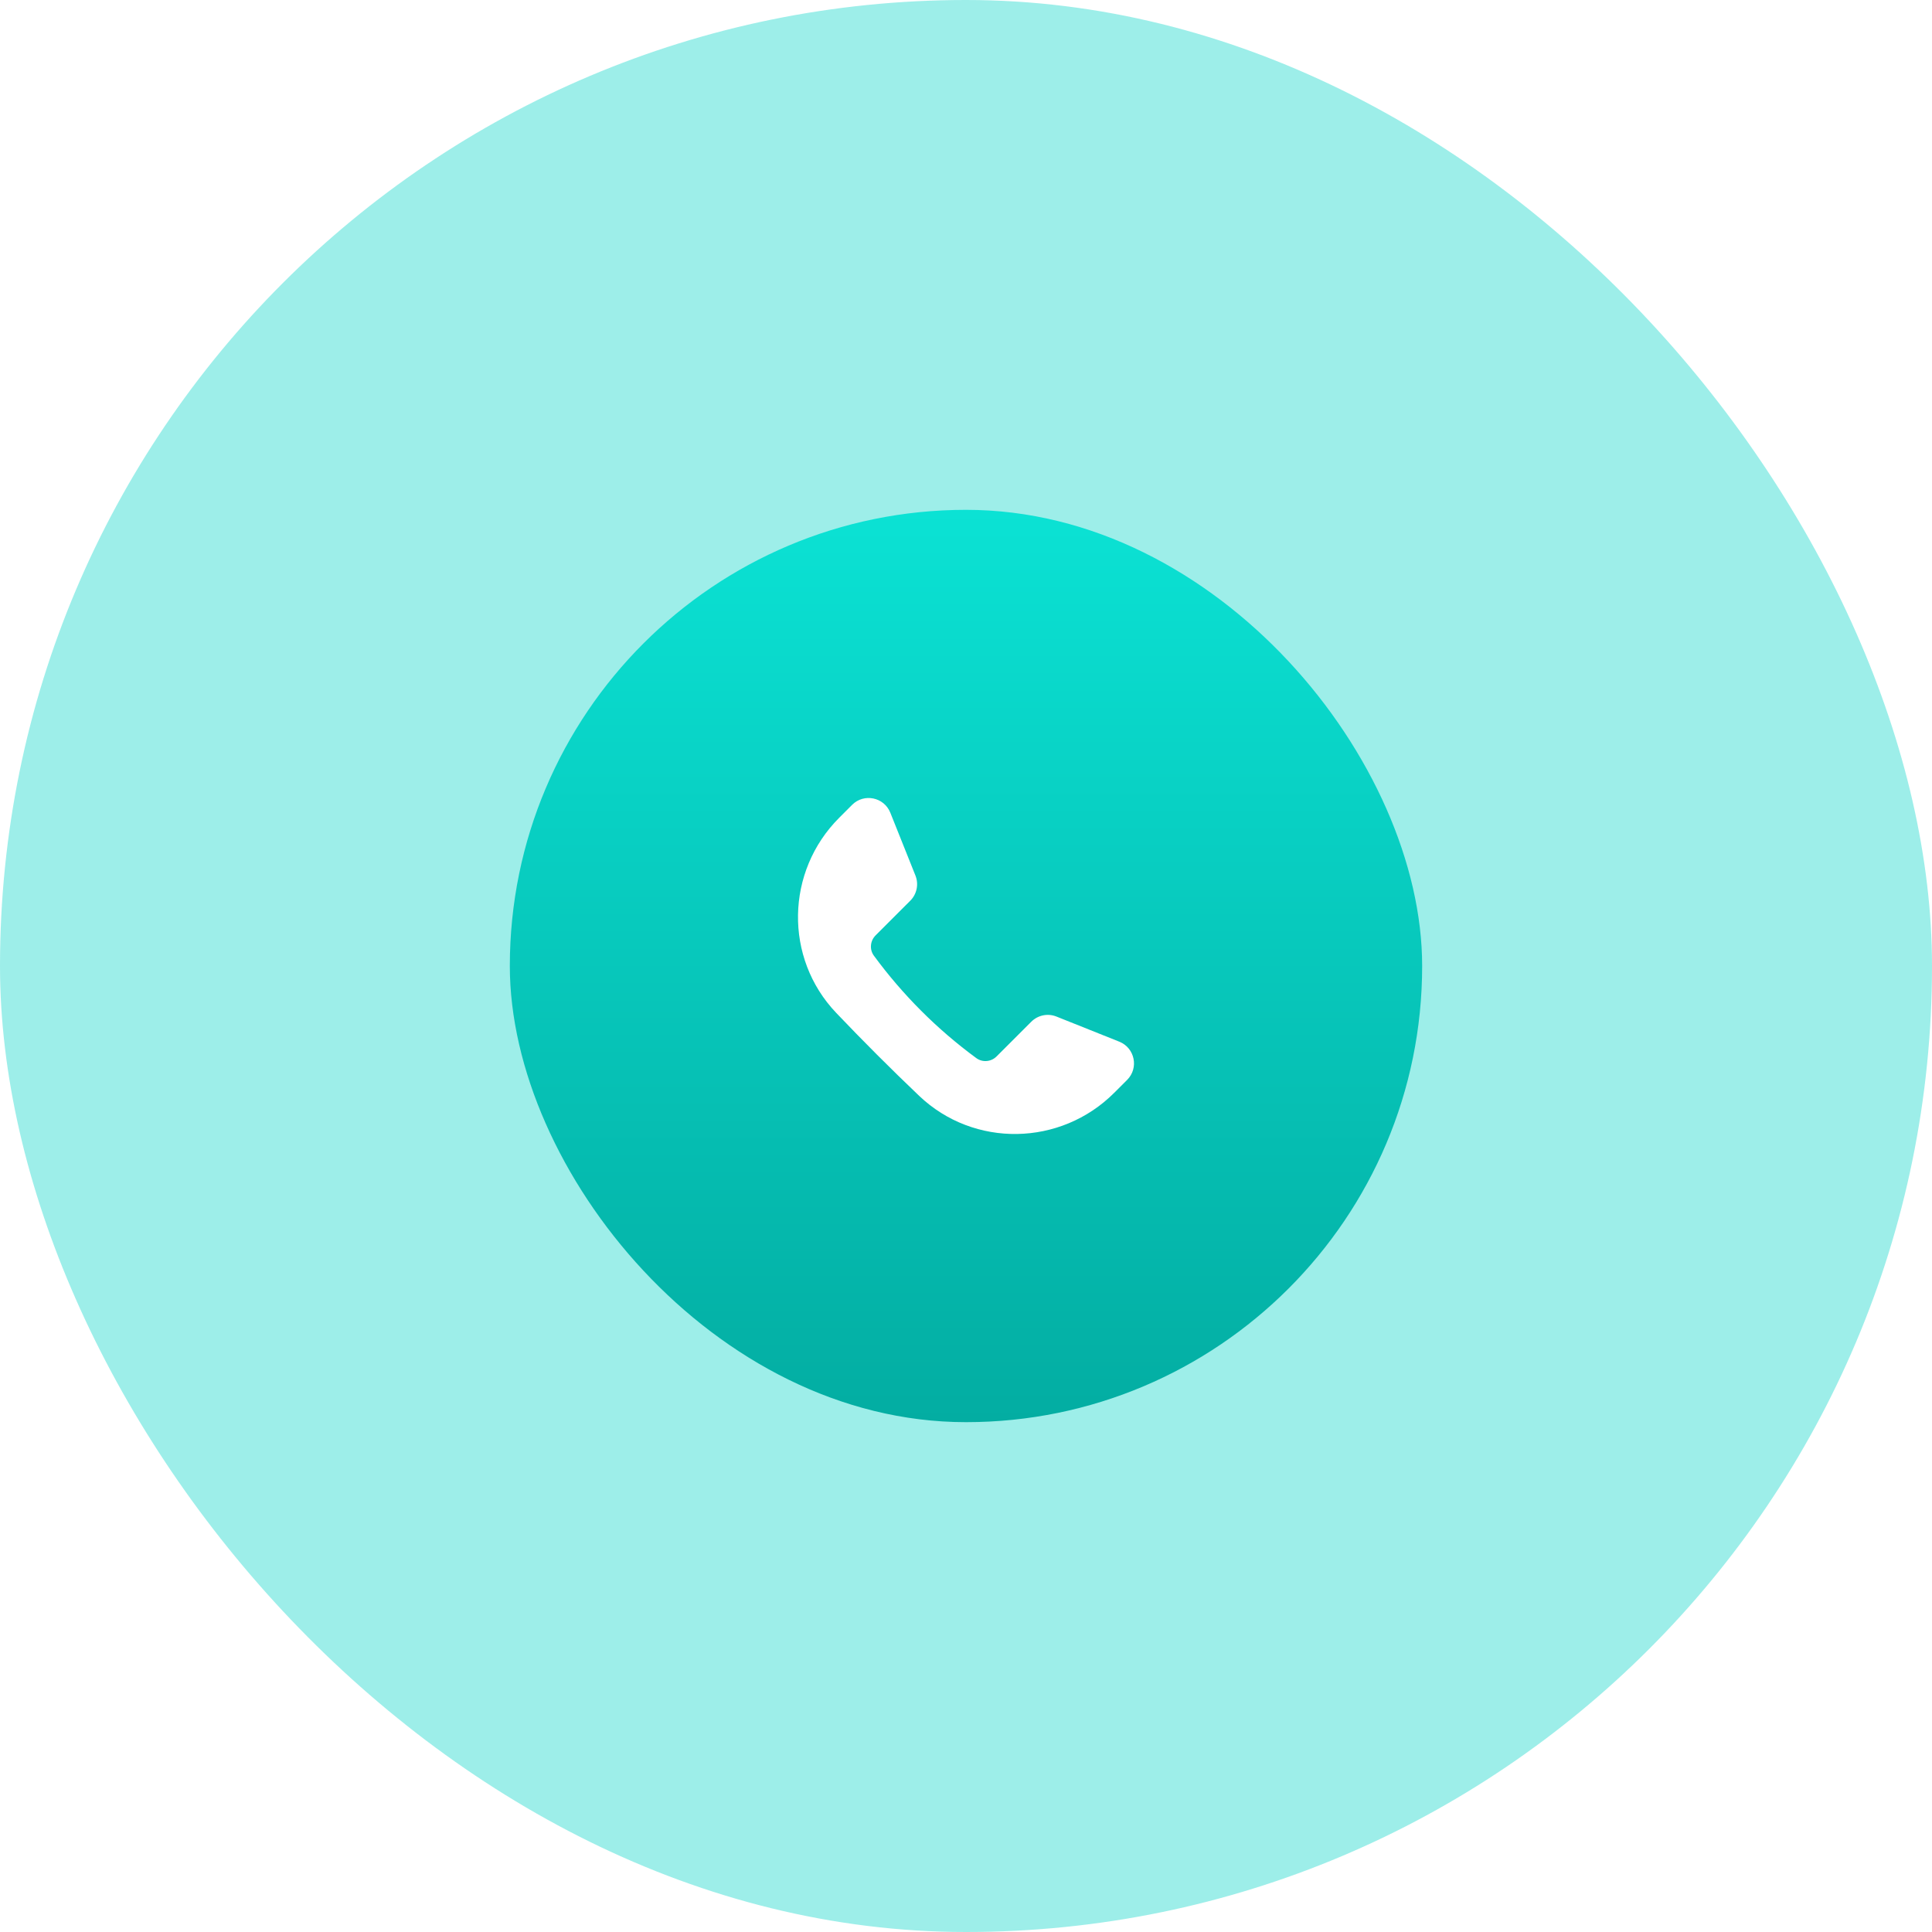 <svg width="122" height="122" viewBox="0 0 122 122" fill="none" xmlns="http://www.w3.org/2000/svg">
<rect opacity="0.4" width="122" height="122" rx="61" fill="#0AD6C8"/>
<g filter="url(#filter0_d)">
<rect x="32.194" y="32.194" width="57.611" height="57.611" rx="28.806" fill="url(#paint0_linear)"/>
</g>
<path fill-rule="evenodd" clip-rule="evenodd" d="M55.182 60.347C56.998 62.819 59.179 65.002 61.653 66.818C62.043 67.103 62.588 67.053 62.929 66.712L65.123 64.519C65.54 64.102 66.165 63.974 66.713 64.193L70.682 65.78C71.664 66.174 71.924 67.443 71.177 68.19L70.358 69.009C66.978 72.389 61.501 72.495 58.04 69.197C56.252 67.493 54.506 65.747 52.803 63.959C49.505 60.499 49.61 55.022 52.991 51.642L53.809 50.823C54.557 50.076 55.826 50.336 56.22 51.318L57.807 55.287C58.026 55.835 57.898 56.46 57.481 56.877L55.288 59.07C54.947 59.412 54.896 59.957 55.182 60.347Z" fill="white"/>
<defs>
<filter id="filter0_d" x="24.194" y="24.194" width="73.611" height="73.611" filterUnits="userSpaceOnUse" color-interpolation-filters="sRGB">
<feFlood flood-opacity="0" result="BackgroundImageFix"/>
<feColorMatrix in="SourceAlpha" type="matrix" values="0 0 0 0 0 0 0 0 0 0 0 0 0 0 0 0 0 0 127 0"/>
<feOffset/>
<feGaussianBlur stdDeviation="4"/>
<feColorMatrix type="matrix" values="0 0 0 0 0.039 0 0 0 0 0.847 0 0 0 0 0.792 0 0 0 1 0"/>
<feBlend mode="normal" in2="BackgroundImageFix" result="effect1_dropShadow"/>
<feBlend mode="normal" in="SourceGraphic" in2="effect1_dropShadow" result="shape"/>
</filter>
<linearGradient id="paint0_linear" x1="32.194" y1="32.194" x2="32.194" y2="89.805" gradientUnits="userSpaceOnUse">
<stop stop-color="#0BE2D4"/>
<stop offset="1" stop-color="#03ADA2"/>
</linearGradient>
</defs>
</svg>
